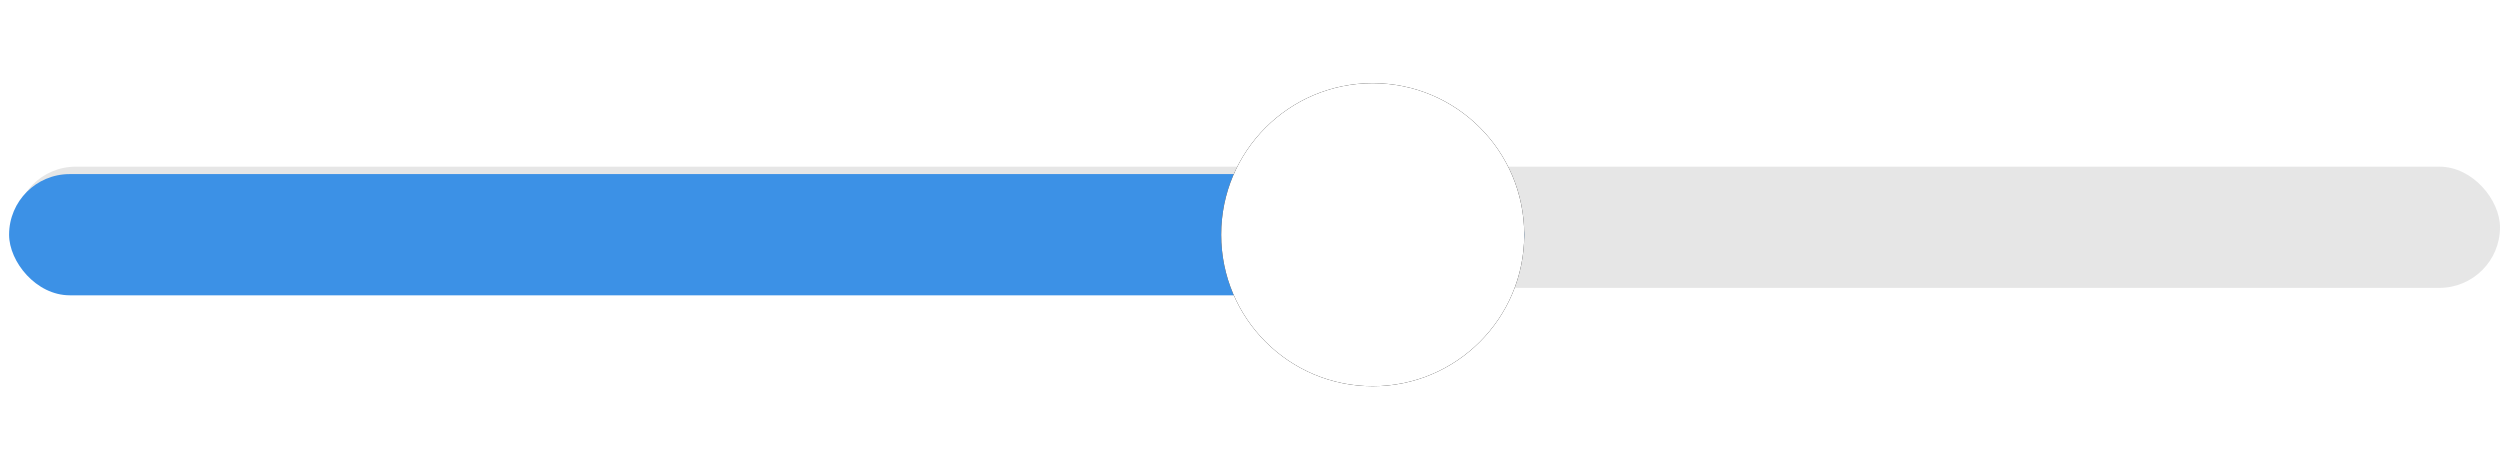 <?xml version="1.0" encoding="UTF-8"?>
<svg width="165px" height="31px" viewBox="0 0 165 31" version="1.1" xmlns="http://www.w3.org/2000/svg" xmlns:xlink="http://www.w3.org/1999/xlink">
    <!-- Generator: Sketch 55.2 (78181) - https://sketchapp.com -->
    <title>Ranger 1</title>
    <desc>Created with Sketch.</desc>
    <defs>
        <circle id="path-1" cx="90" cy="10" r="10"></circle>
        <filter x="-35.0%" y="-45.0%" width="170.0%" height="190.0%" filterUnits="objectBoundingBox" id="filter-2">
            <feOffset dx="0" dy="2" in="SourceAlpha" result="shadowOffsetOuter1"></feOffset>
            <feGaussianBlur stdDeviation="2" in="shadowOffsetOuter1" result="shadowBlurOuter1"></feGaussianBlur>
            <feColorMatrix values="0 0 0 0 0.549   0 0 0 0 0.549   0 0 0 0 0.549  0 0 0 0.3 0" type="matrix" in="shadowBlurOuter1" result="shadowMatrixOuter1"></feColorMatrix>
            <feOffset dx="0" dy="-2" in="SourceAlpha" result="shadowOffsetOuter2"></feOffset>
            <feGaussianBlur stdDeviation="2" in="shadowOffsetOuter2" result="shadowBlurOuter2"></feGaussianBlur>
            <feColorMatrix values="0 0 0 0 0.549   0 0 0 0 0.549   0 0 0 0 0.549  0 0 0 0.2 0" type="matrix" in="shadowBlurOuter2" result="shadowMatrixOuter2"></feColorMatrix>
            <feMerge>
                <feMergeNode in="shadowMatrixOuter1"></feMergeNode>
                <feMergeNode in="shadowMatrixOuter2"></feMergeNode>
            </feMerge>
        </filter>
    </defs>
    <g id="Front-End" stroke="none" stroke-width="1" fill="none" fill-rule="evenodd">
        <g id="03_pop-up_desktop" transform="translate(-267, -14)">
            <g id="Ranger-1" transform="translate(349.5, 29.5) rotate(-360) translate(-349.5, -29.5) translate(267, 19)">
                <rect id="Bar" fill="#E6E6E6" x="1" y="6" width="164" height="8" rx="4"></rect>
                <g id="Elements/Inputs/Ranger/1" transform="translate(0.6, 0.49)">
                    <g id="Ranger">
                        <rect id="Active" fill="#3C91E6" x="0" y="6" width="100" height="8" rx="4"></rect>
                        <g id="knob">
                            <use fill="black" fill-opacity="1" filter="url(#filter-2)" xlink:href="#path-1"></use>
                            <use fill="#FFFFFF" fill-rule="evenodd" xlink:href="#path-1"></use>
                        </g>
                    </g>
                </g>
            </g>
        </g>
    </g>
</svg>